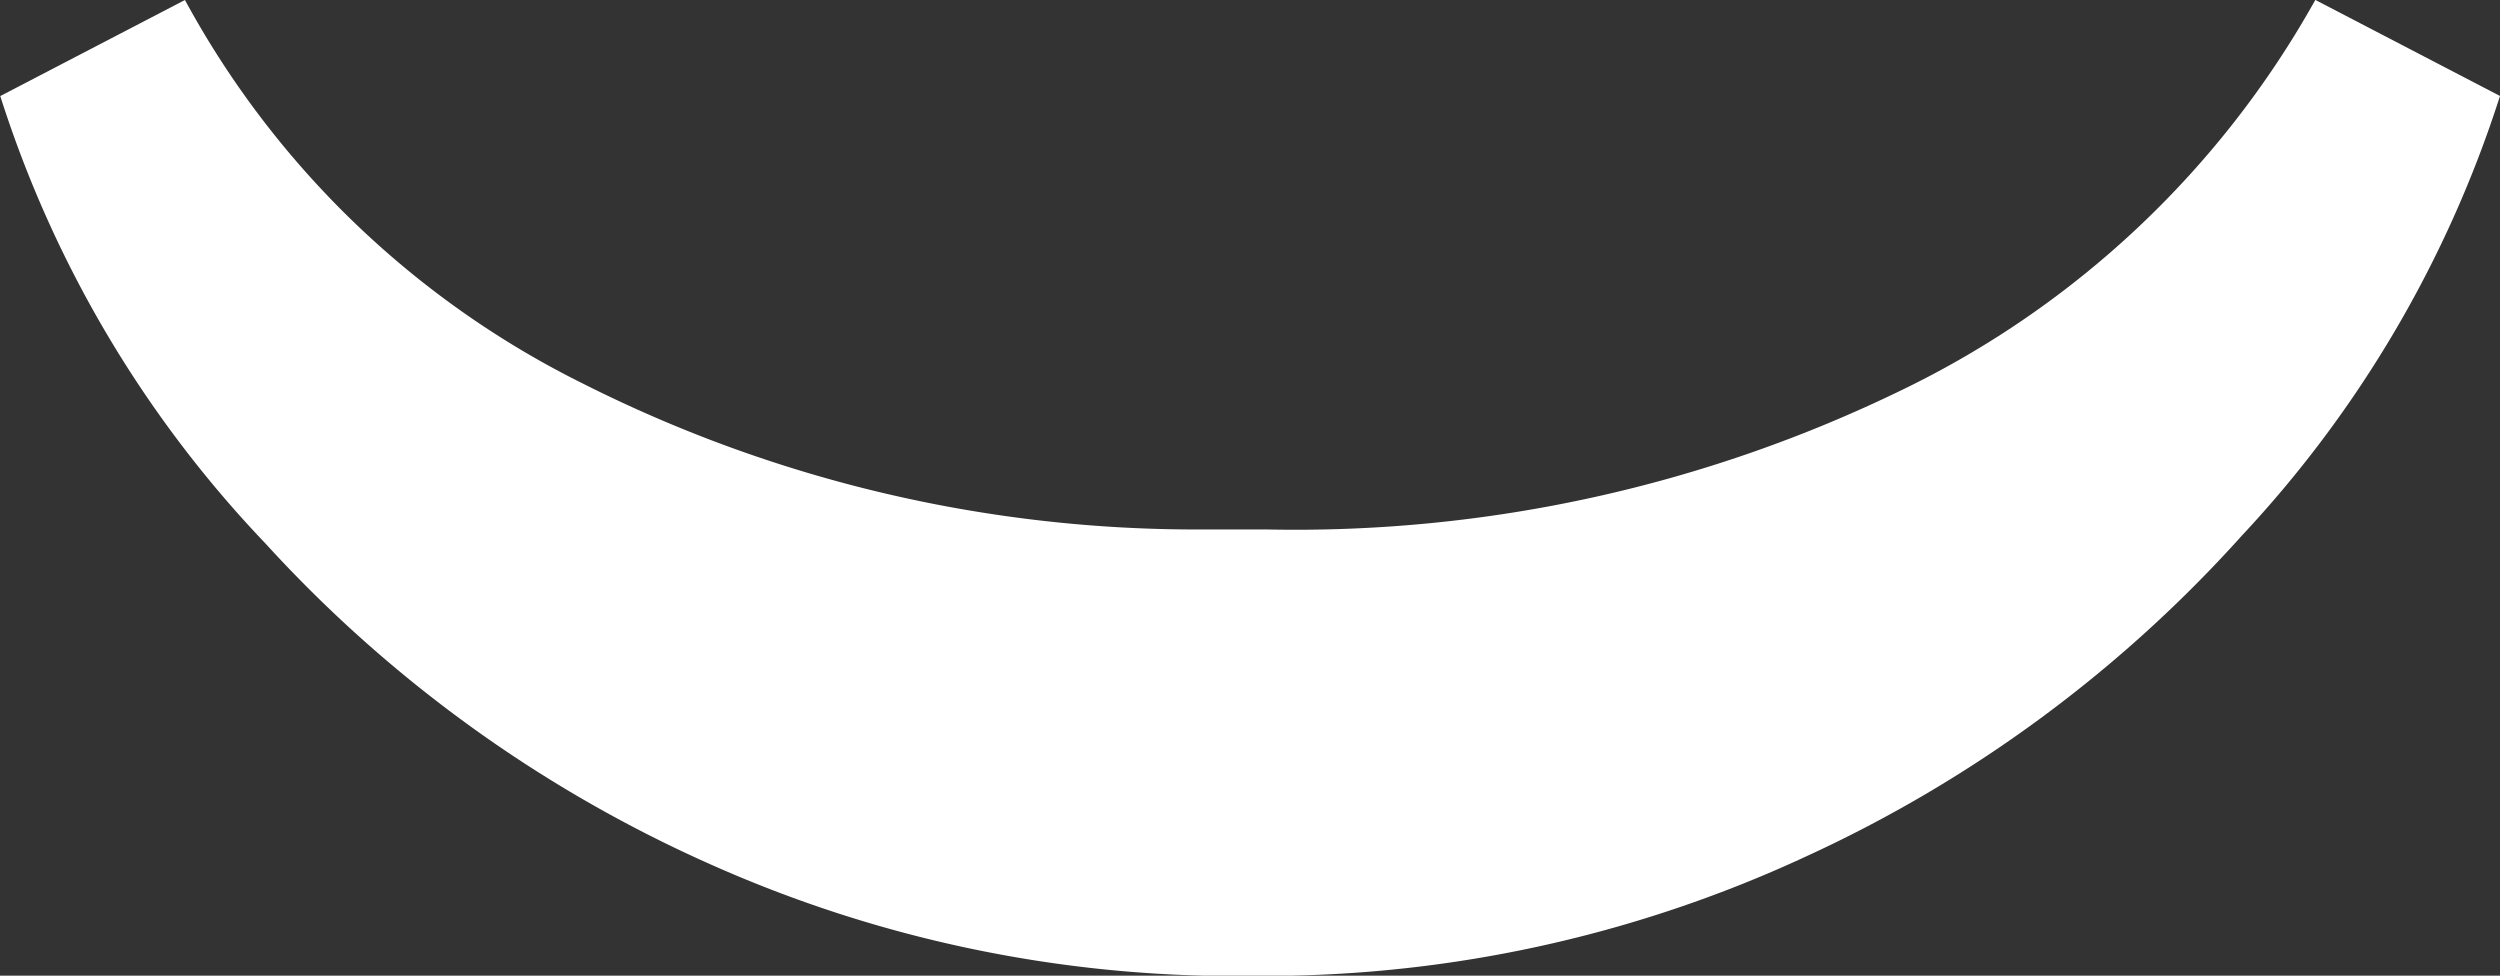 <svg xmlns="http://www.w3.org/2000/svg" xmlns:xlink="http://www.w3.org/1999/xlink" width="27.901" height="10.889" viewBox="0 0 27.901 10.889">
  <rect x="0" y="0" width="27.901" height="10.889" fill="#333333" stroke="none"/>
  <defs>
    <clipPath id="clip-path">
      <path id="Pfad_37" data-name="Pfad 37" d="M0-20.159H27.9V-31.048H0Z" transform="translate(0 31.048)" fill="none"/>
    </clipPath>
  </defs>
  <g id="Gruppe_53" data-name="Gruppe 53" transform="translate(0 31.048)">
    <g id="Gruppe_52" data-name="Gruppe 52" transform="translate(0 -31.048)" clip-path="url(#clip-path)">
      <g id="Gruppe_51" data-name="Gruppe 51" transform="translate(0 0)">
        <path id="Pfad_36" data-name="Pfad 36" d="M-26.662-20.16a14.338,14.338,0,0,0,5.753-1.33,14.872,14.872,0,0,0,4.863-3.579,12.953,12.953,0,0,0,2.883-4.909l-2.061-1.072A10.532,10.532,0,0,1-19.831-26.7a15.475,15.475,0,0,1-7.1,1.56h-.714a15.2,15.2,0,0,1-6.911-1.627A10.211,10.211,0,0,1-39-31.049l-2.061,1.072A12.884,12.884,0,0,0-38.1-24.982,14.921,14.921,0,0,0-33.129-21.4a14.354,14.354,0,0,0,5.86,1.244Z" transform="translate(41.064 31.049)" fill="#fff"/>
      </g>
    </g>
  </g>
</svg>
